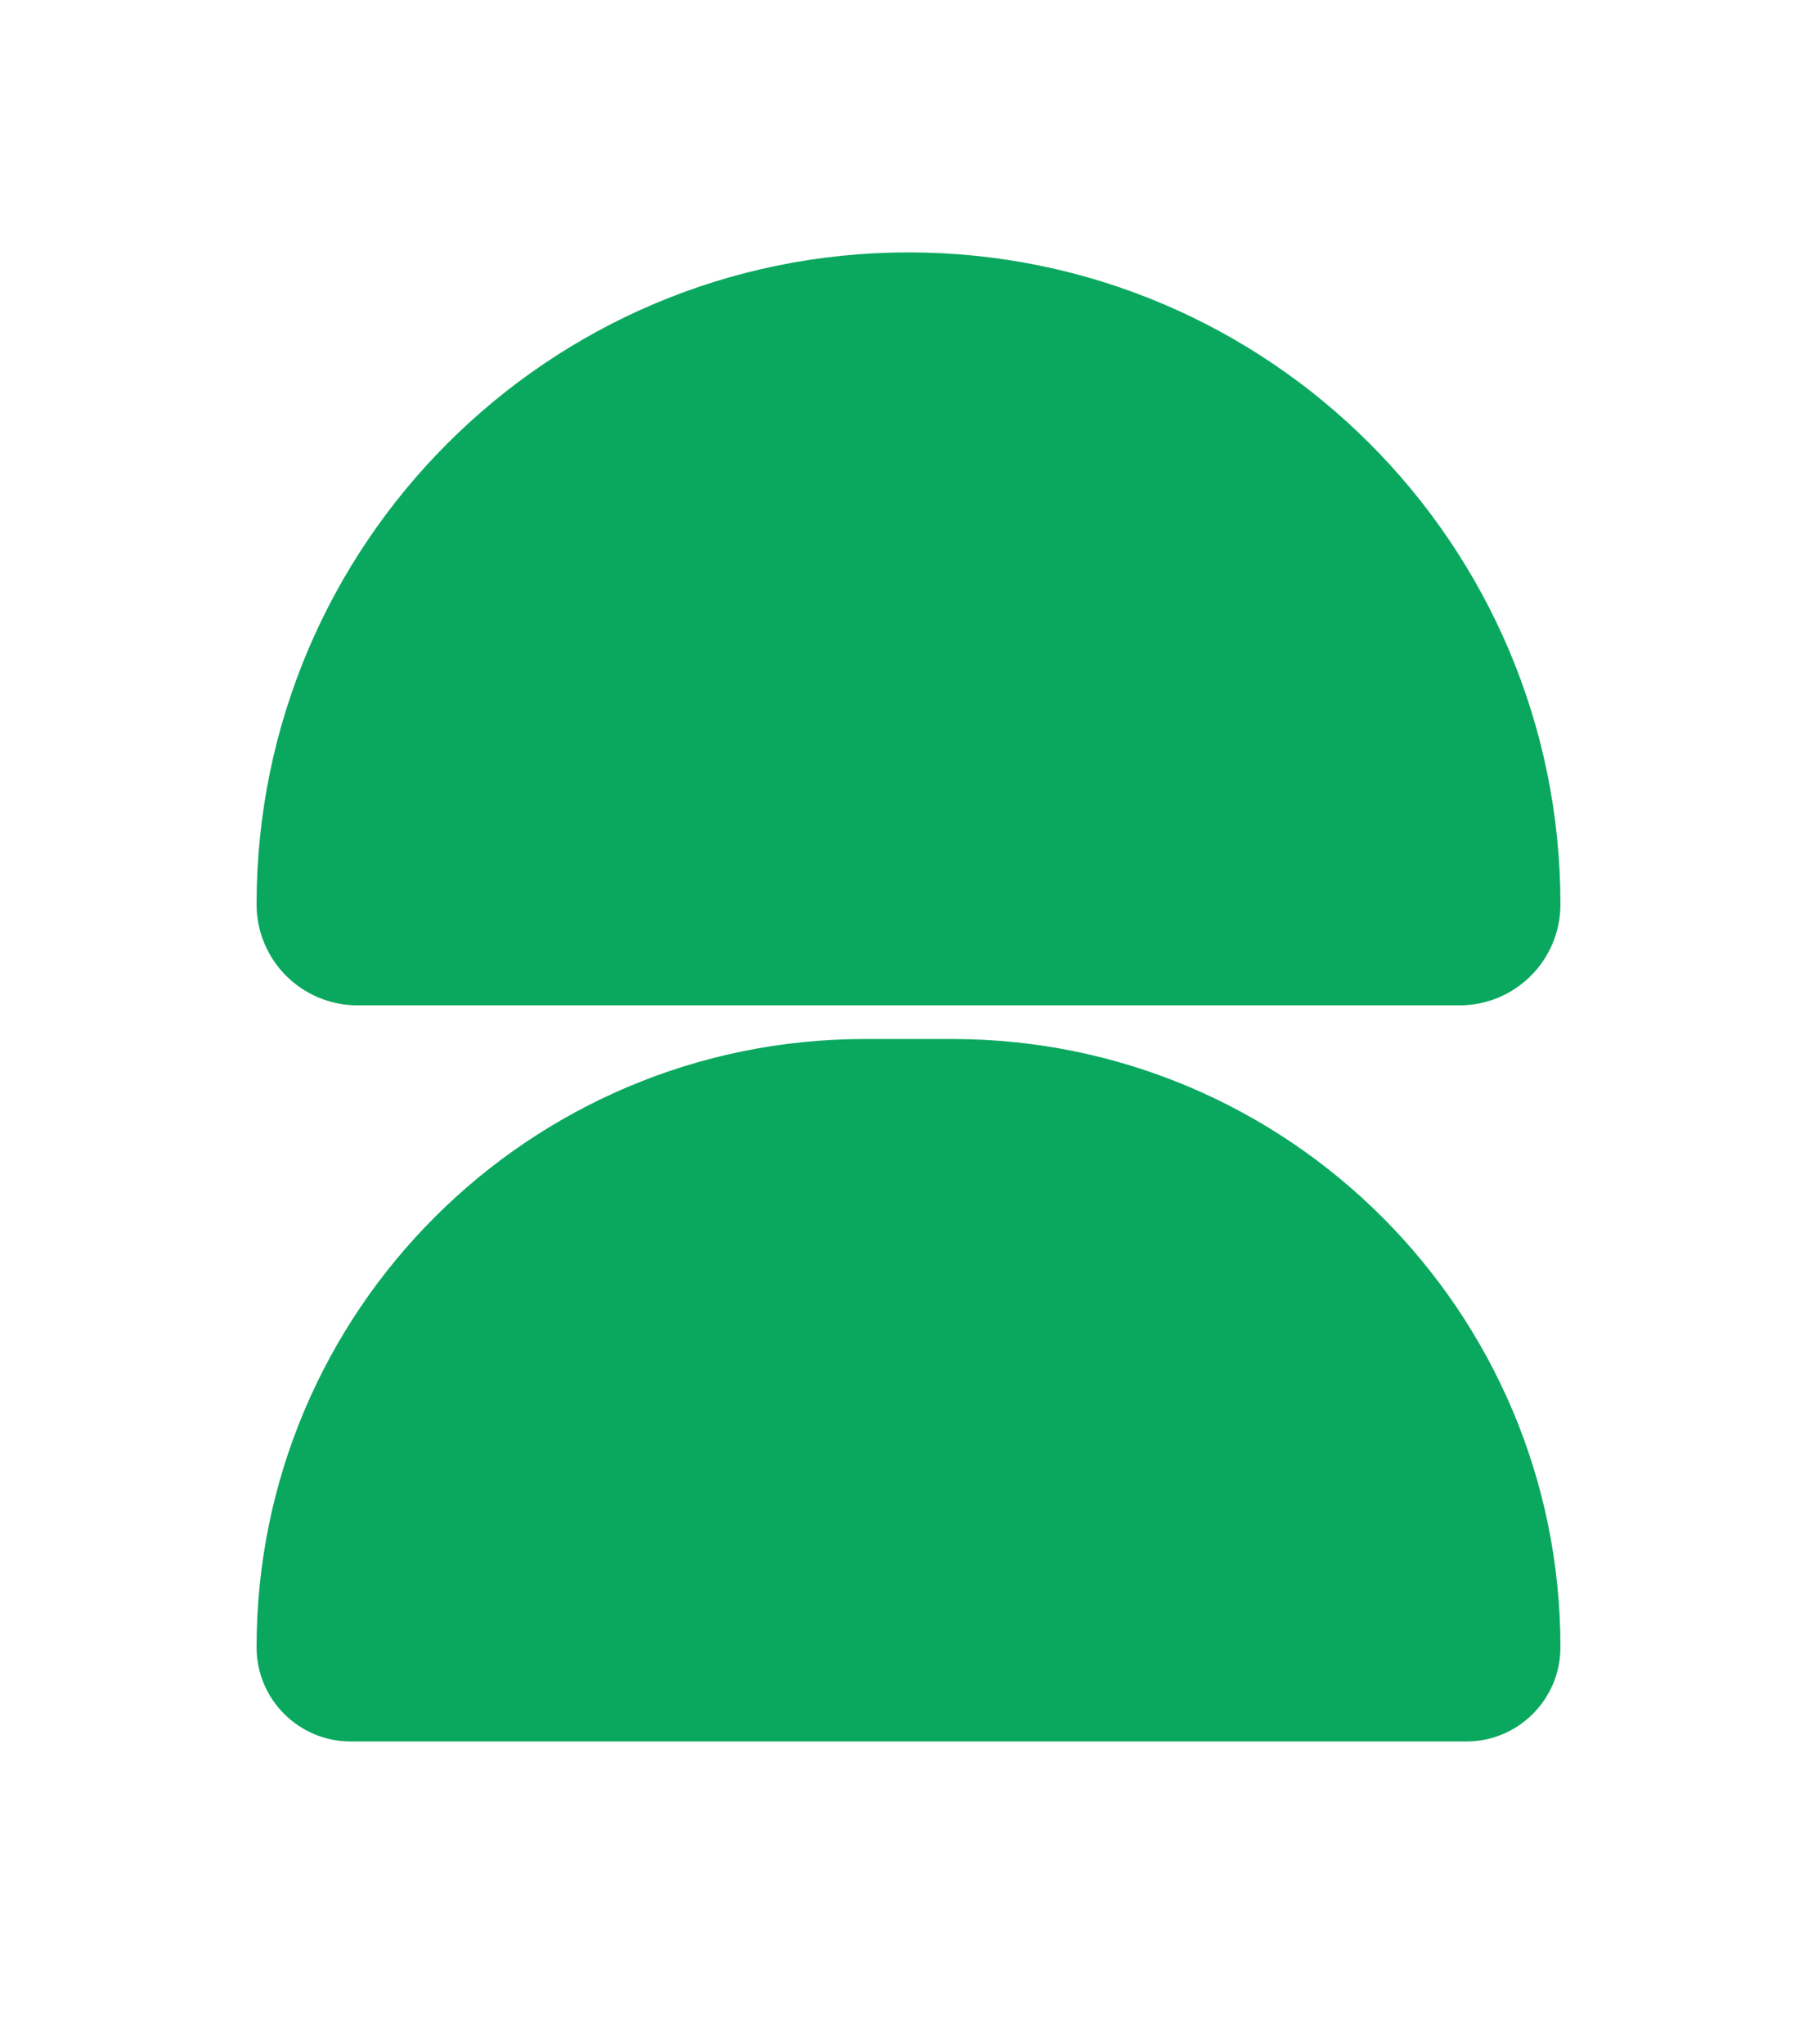 <svg width="288" height="324" viewBox="0 0 288 324" fill="none" xmlns="http://www.w3.org/2000/svg">
<path d="M40.667 143.333C40.667 86.264 86.931 40 144 40C201.069 40 247.333 86.264 247.333 143.333C247.333 152.17 240.17 159.333 231.333 159.333H56.667C47.83 159.333 40.667 152.17 40.667 143.333Z" fill="#0AA85F"/>
<path d="M40.667 261.073C40.667 207.829 83.829 164.667 137.073 164.667H150.927C204.171 164.667 247.333 207.829 247.333 261.073C247.333 269.317 240.65 276 232.406 276H55.594C47.35 276 40.667 269.317 40.667 261.073Z" fill="#0AA85F"/>
</svg>
